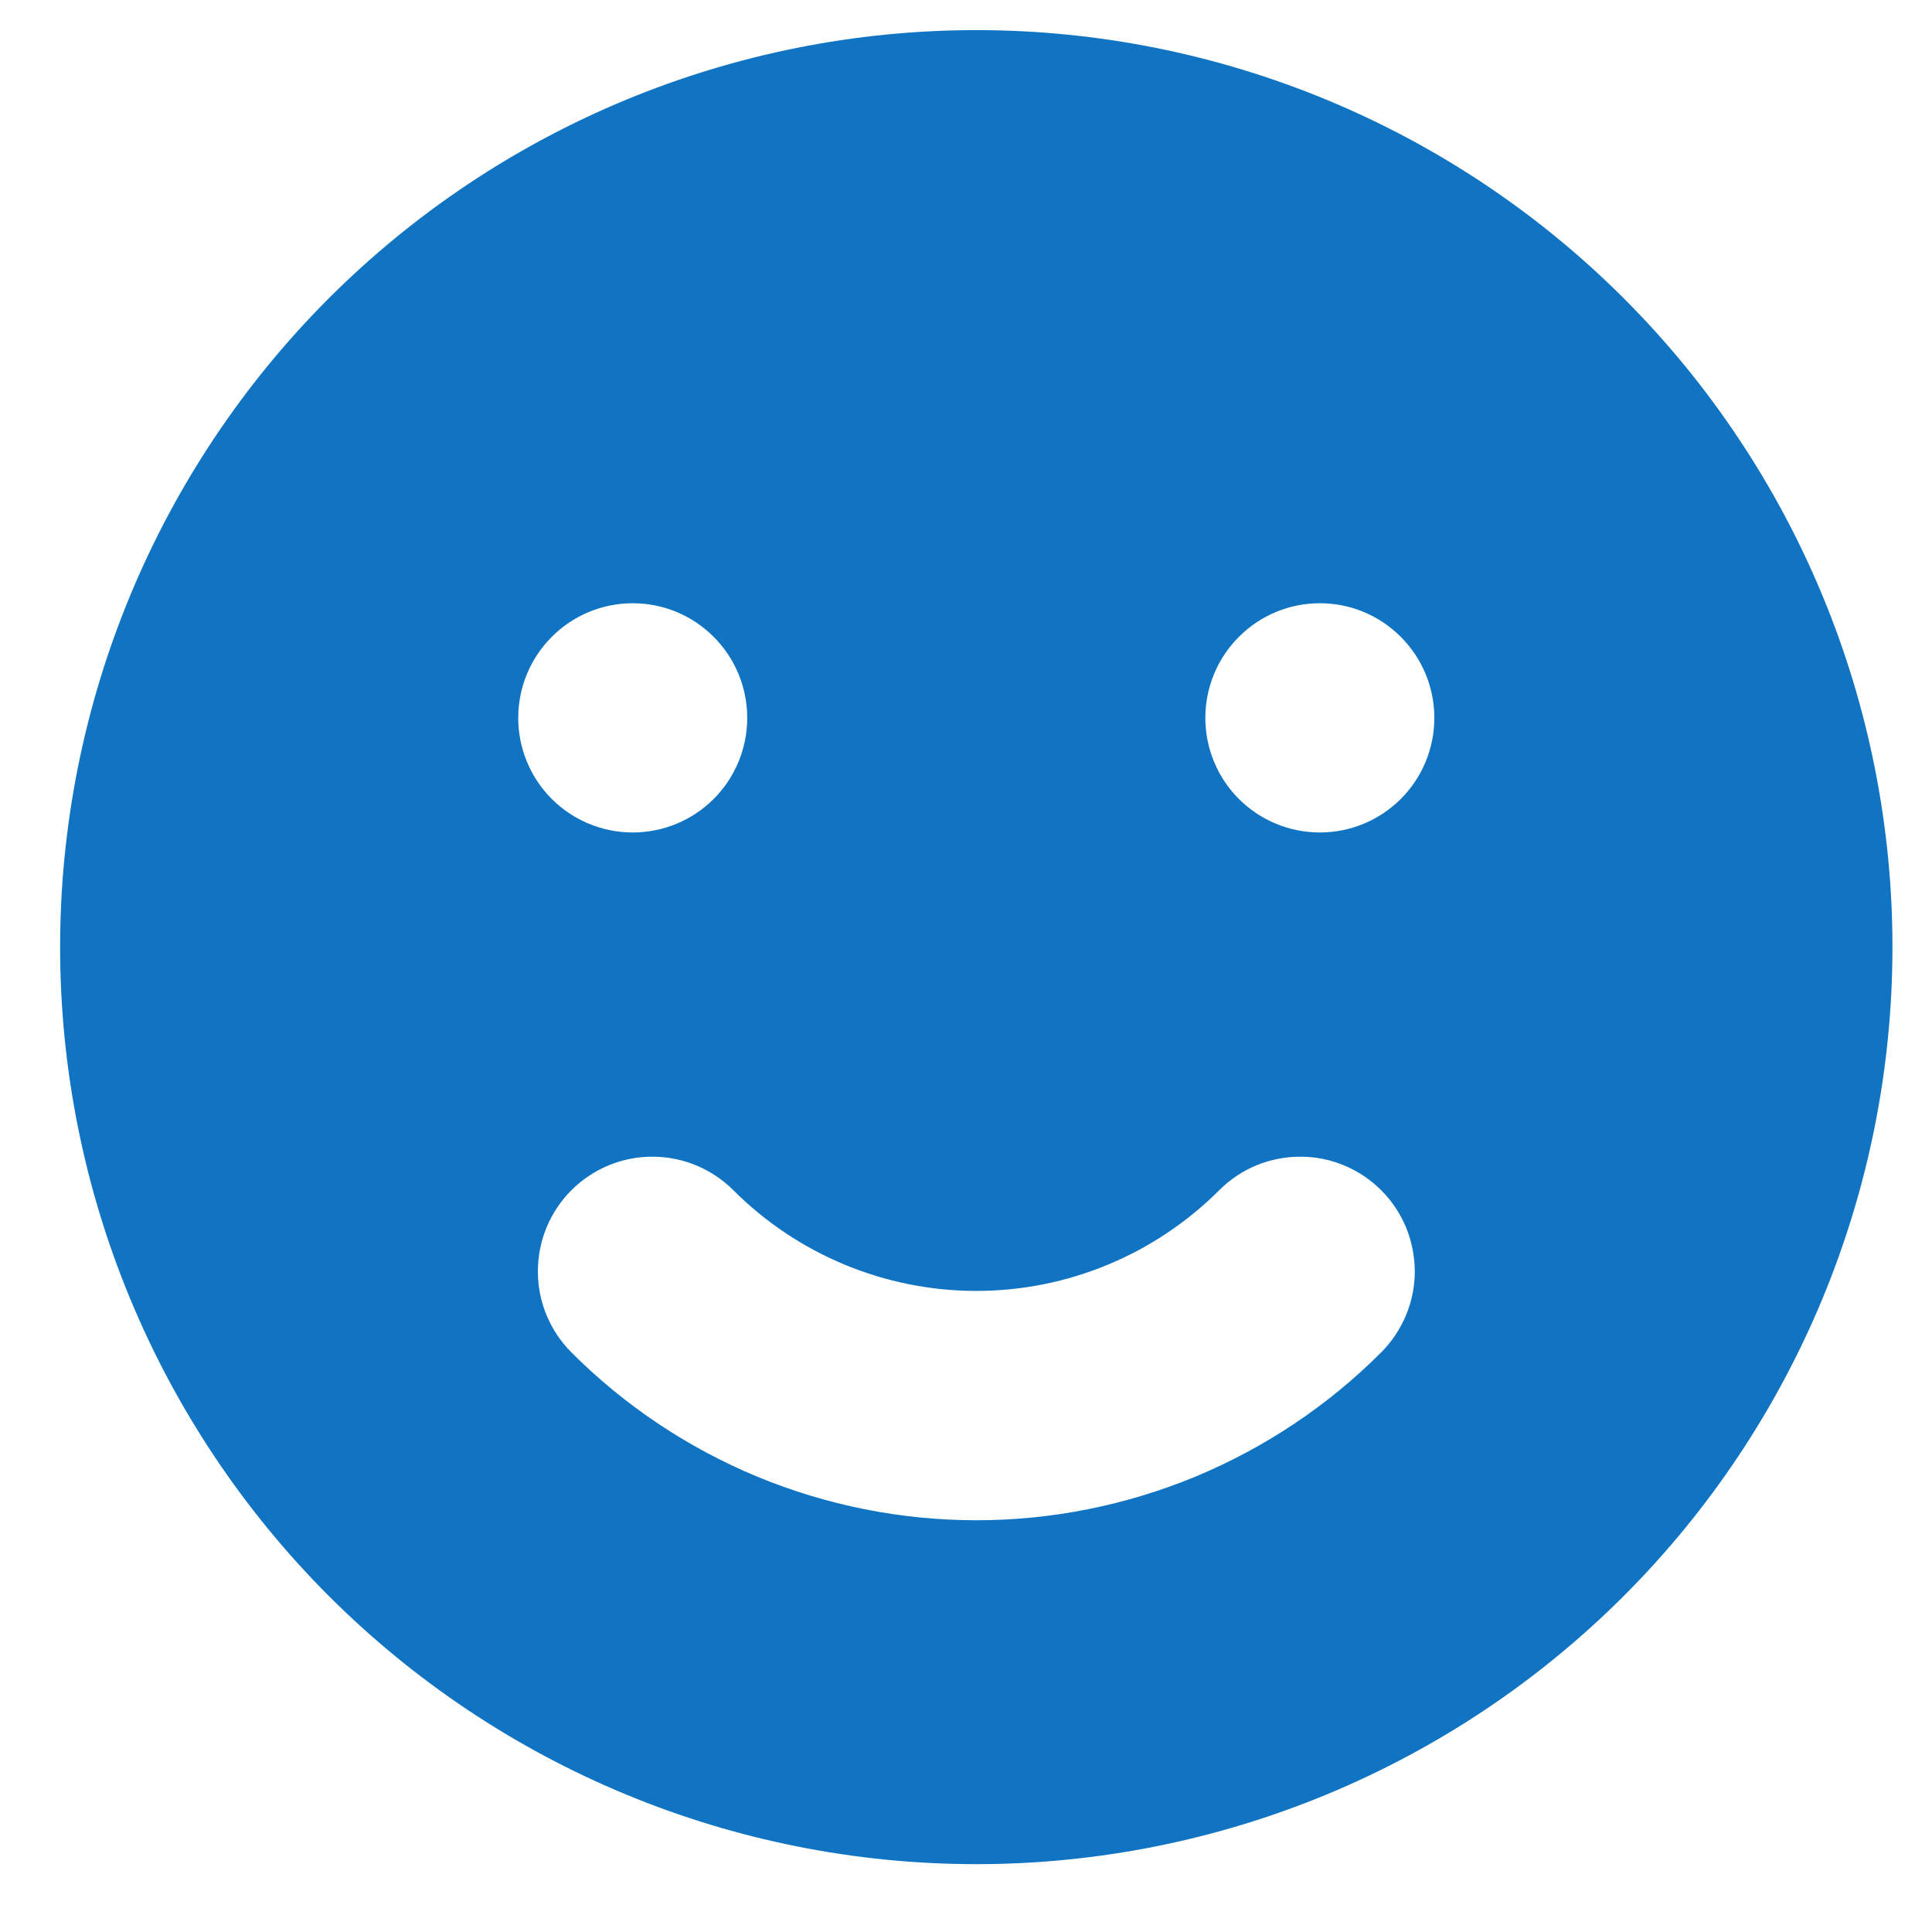 <svg width="17" height="17" viewBox="0 0 17 17" fill="currentColor" xmlns="http://www.w3.org/2000/svg">
<path fill-rule="evenodd" clip-rule="evenodd" d="M8.591 16.403C10.729 16.403 12.779 15.553 14.291 14.04C15.803 12.526 16.652 10.474 16.652 8.334C16.652 6.194 15.803 4.142 14.291 2.628C12.779 1.115 10.729 0.265 8.591 0.265C6.453 0.265 4.402 1.115 2.89 2.628C1.379 4.142 0.529 6.194 0.529 8.334C0.529 10.474 1.379 12.526 2.89 14.04C4.402 15.553 6.453 16.403 8.591 16.403V16.403ZM5.568 7.325C5.835 7.325 6.091 7.219 6.28 7.03C6.469 6.841 6.575 6.584 6.575 6.317C6.575 6.049 6.469 5.793 6.28 5.604C6.091 5.414 5.835 5.308 5.568 5.308C5.3 5.308 5.044 5.414 4.855 5.604C4.666 5.793 4.56 6.049 4.56 6.317C4.56 6.584 4.666 6.841 4.855 7.03C5.044 7.219 5.3 7.325 5.568 7.325ZM12.621 6.317C12.621 6.584 12.515 6.841 12.326 7.03C12.137 7.219 11.881 7.325 11.614 7.325C11.346 7.325 11.09 7.219 10.901 7.03C10.712 6.841 10.606 6.584 10.606 6.317C10.606 6.049 10.712 5.793 10.901 5.604C11.09 5.414 11.346 5.308 11.614 5.308C11.881 5.308 12.137 5.414 12.326 5.604C12.515 5.793 12.621 6.049 12.621 6.317ZM12.154 11.899C12.247 11.806 12.321 11.694 12.372 11.572C12.423 11.45 12.449 11.318 12.449 11.186C12.448 11.053 12.422 10.922 12.372 10.8C12.321 10.678 12.247 10.566 12.153 10.473C12.059 10.379 11.948 10.305 11.826 10.254C11.704 10.204 11.573 10.177 11.44 10.178C11.308 10.178 11.177 10.204 11.055 10.254C10.932 10.305 10.821 10.38 10.728 10.473C10.161 11.04 9.392 11.359 8.591 11.359C7.789 11.359 7.02 11.04 6.453 10.473C6.264 10.284 6.008 10.178 5.741 10.178C5.473 10.177 5.217 10.284 5.028 10.473C4.839 10.662 4.733 10.918 4.733 11.186C4.732 11.454 4.839 11.71 5.027 11.899C5.495 12.368 6.051 12.739 6.662 12.993C7.274 13.246 7.929 13.377 8.591 13.377C9.252 13.377 9.908 13.246 10.519 12.993C11.13 12.739 11.686 12.368 12.154 11.899V11.899Z" fill="#1074C3"/>
</svg>
